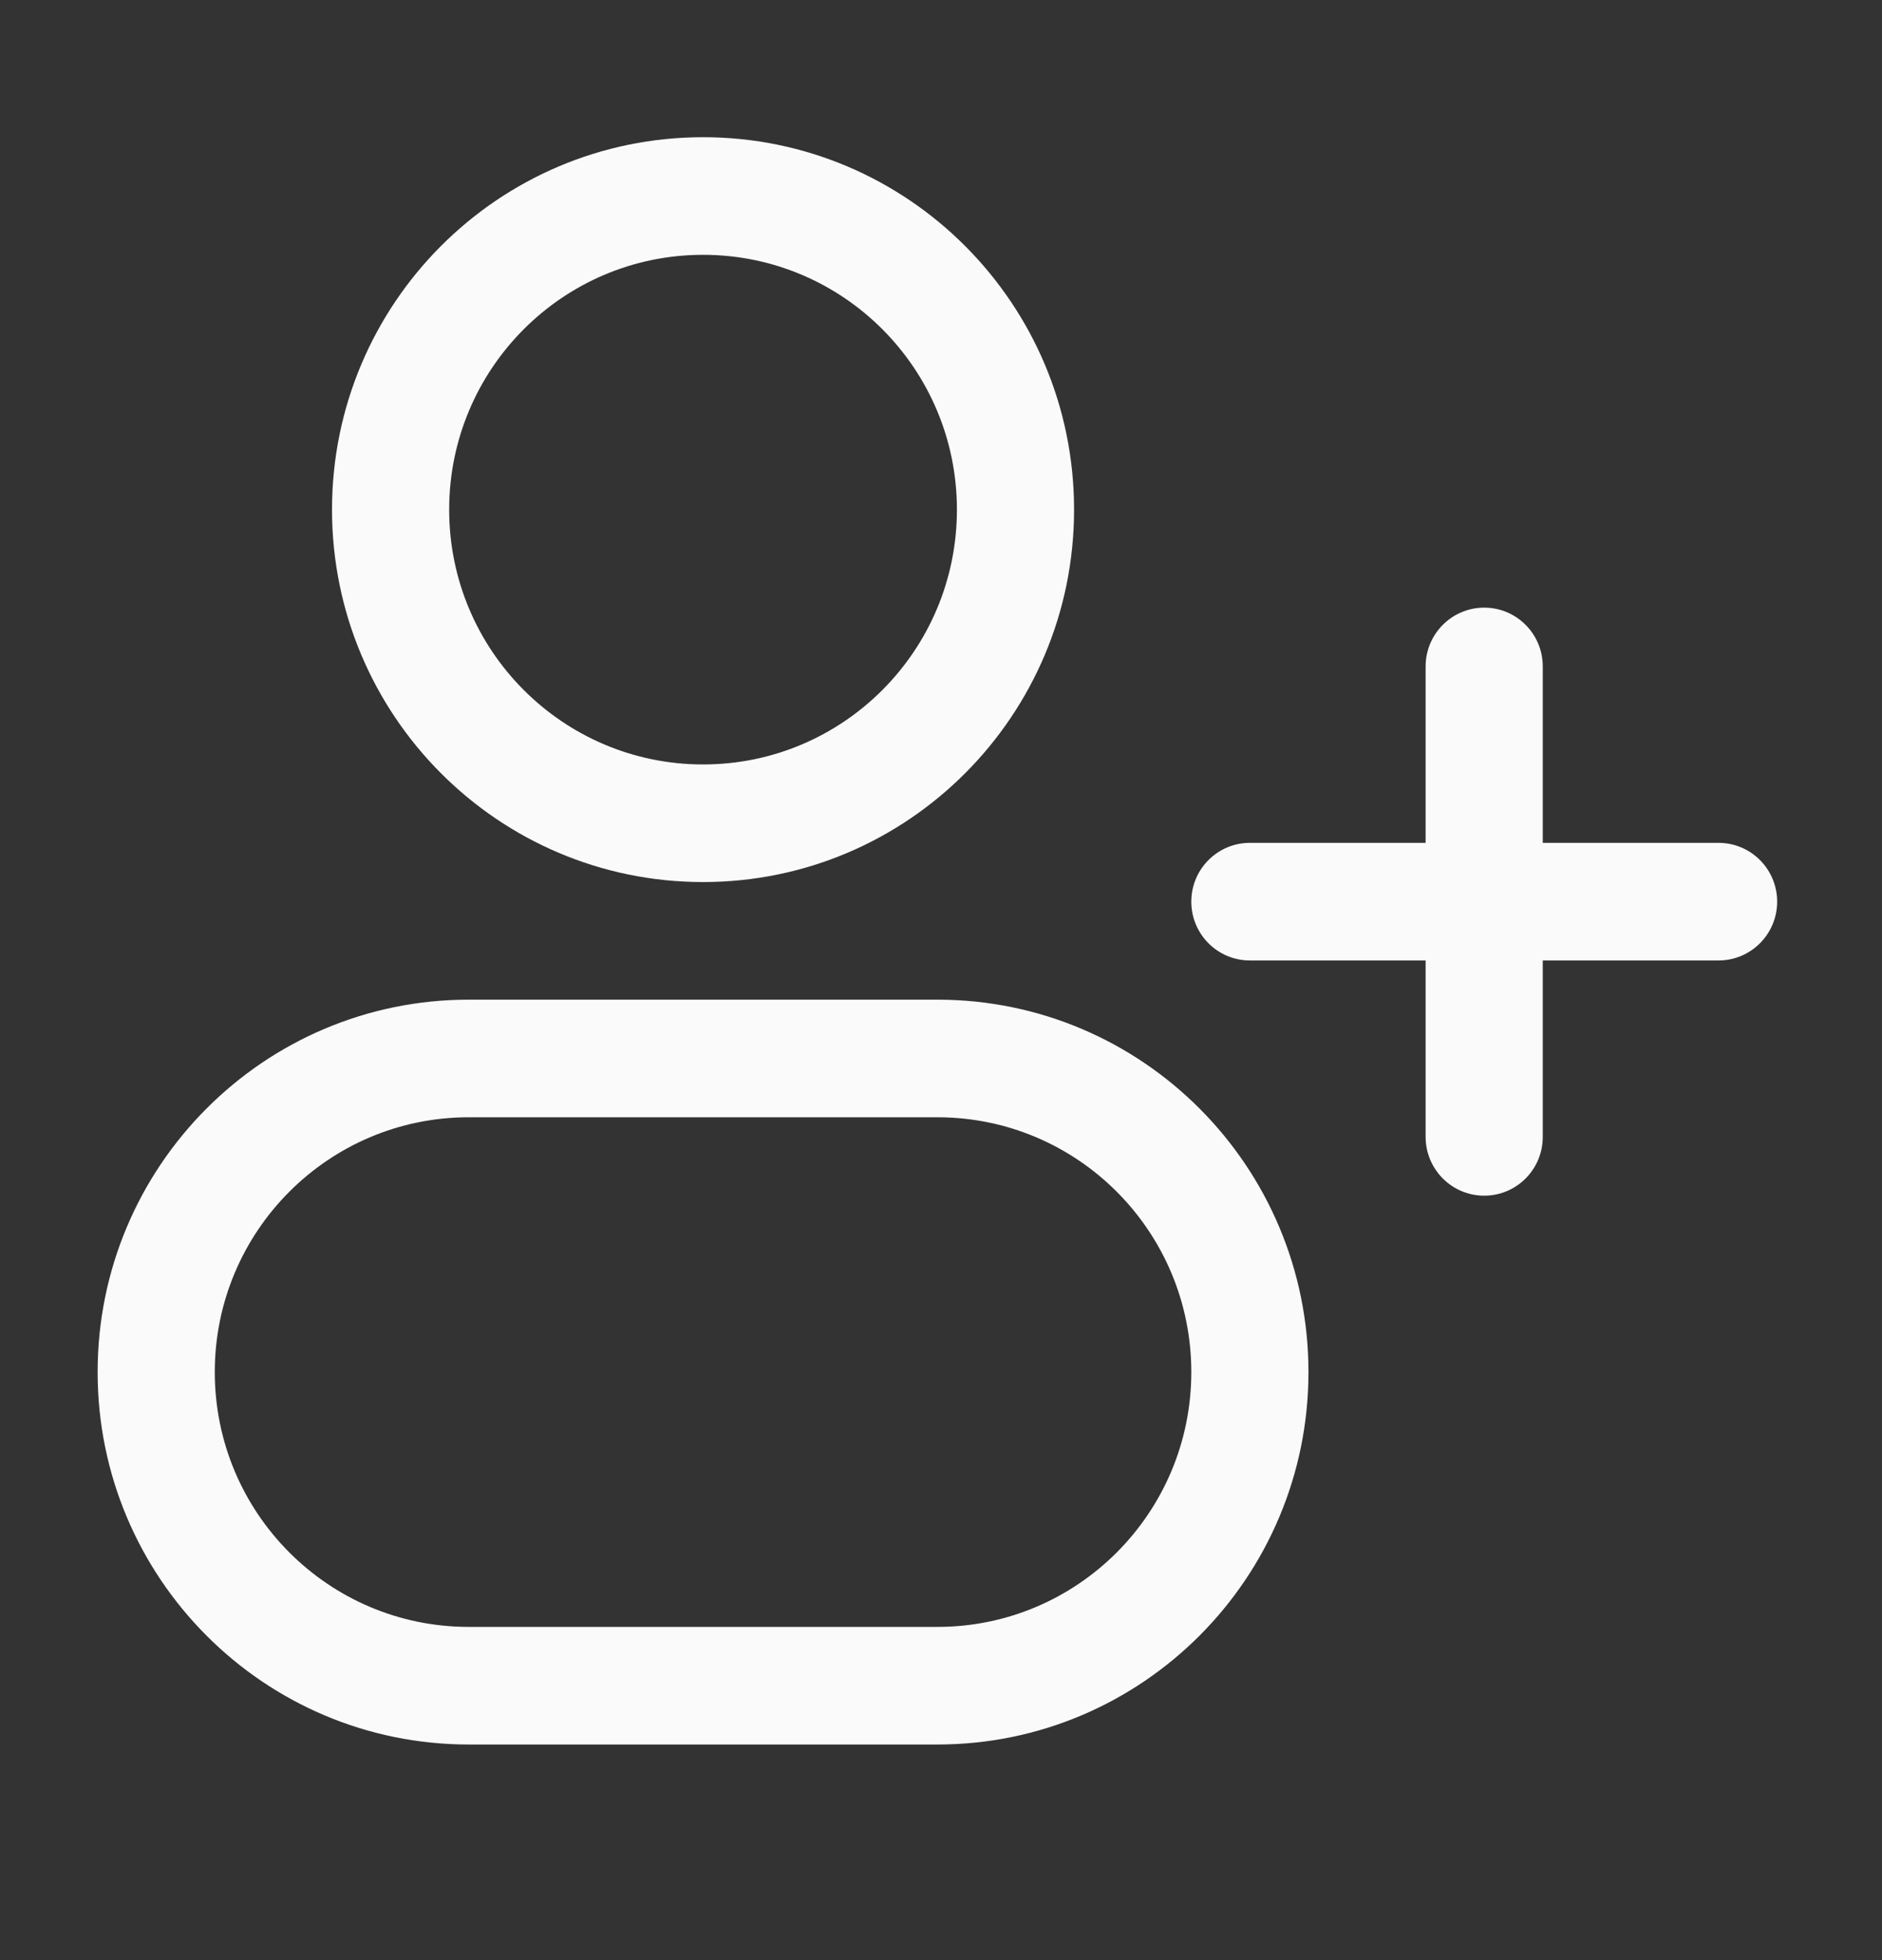 <svg width="24" height="25" viewBox="0 0 24 25" fill="none" xmlns="http://www.w3.org/2000/svg">
<rect x="0" y="0" width="24" height="25" fill="#333333" stroke="none"/>
<path fill-rule="evenodd" clip-rule="evenodd" d="M8.966 1.75C6.352 1.75 4.234 3.877 4.234 6.5C4.234 9.123 6.352 11.25 8.966 11.25C11.579 11.25 13.697 9.123 13.697 6.5C13.697 3.877 11.579 1.75 8.966 1.75ZM5.728 6.5C5.728 4.705 7.178 3.25 8.966 3.25C10.754 3.25 12.203 4.705 12.203 6.5C12.203 8.295 10.754 9.75 8.966 9.75C7.178 9.75 5.728 8.295 5.728 6.5Z" fill="#FAFAFA"/>
<path d="M19.674 8.5C19.674 8.086 19.34 7.75 18.927 7.75C18.515 7.75 18.18 8.086 18.18 8.5V10.75H15.939C15.526 10.75 15.192 11.086 15.192 11.5C15.192 11.914 15.526 12.25 15.939 12.25H18.18V14.5C18.18 14.914 18.515 15.25 18.927 15.25C19.34 15.25 19.674 14.914 19.674 14.5V12.25H21.916C22.328 12.25 22.663 11.914 22.663 11.5C22.663 11.086 22.328 10.75 21.916 10.75H19.674V8.5Z" fill="#FAFAFA"/>
<path fill-rule="evenodd" clip-rule="evenodd" d="M5.977 12.75C3.364 12.75 1.245 14.877 1.245 17.5C1.245 20.123 3.364 22.25 5.977 22.25H11.954C14.567 22.25 16.686 20.123 16.686 17.5C16.686 14.877 14.567 12.75 11.954 12.75H5.977ZM2.739 17.5C2.739 15.705 4.189 14.25 5.977 14.25H11.954C13.742 14.25 15.192 15.705 15.192 17.5C15.192 19.295 13.742 20.75 11.954 20.75H5.977C4.189 20.75 2.739 19.295 2.739 17.5Z" fill="#FAFAFA"/>
</svg>
